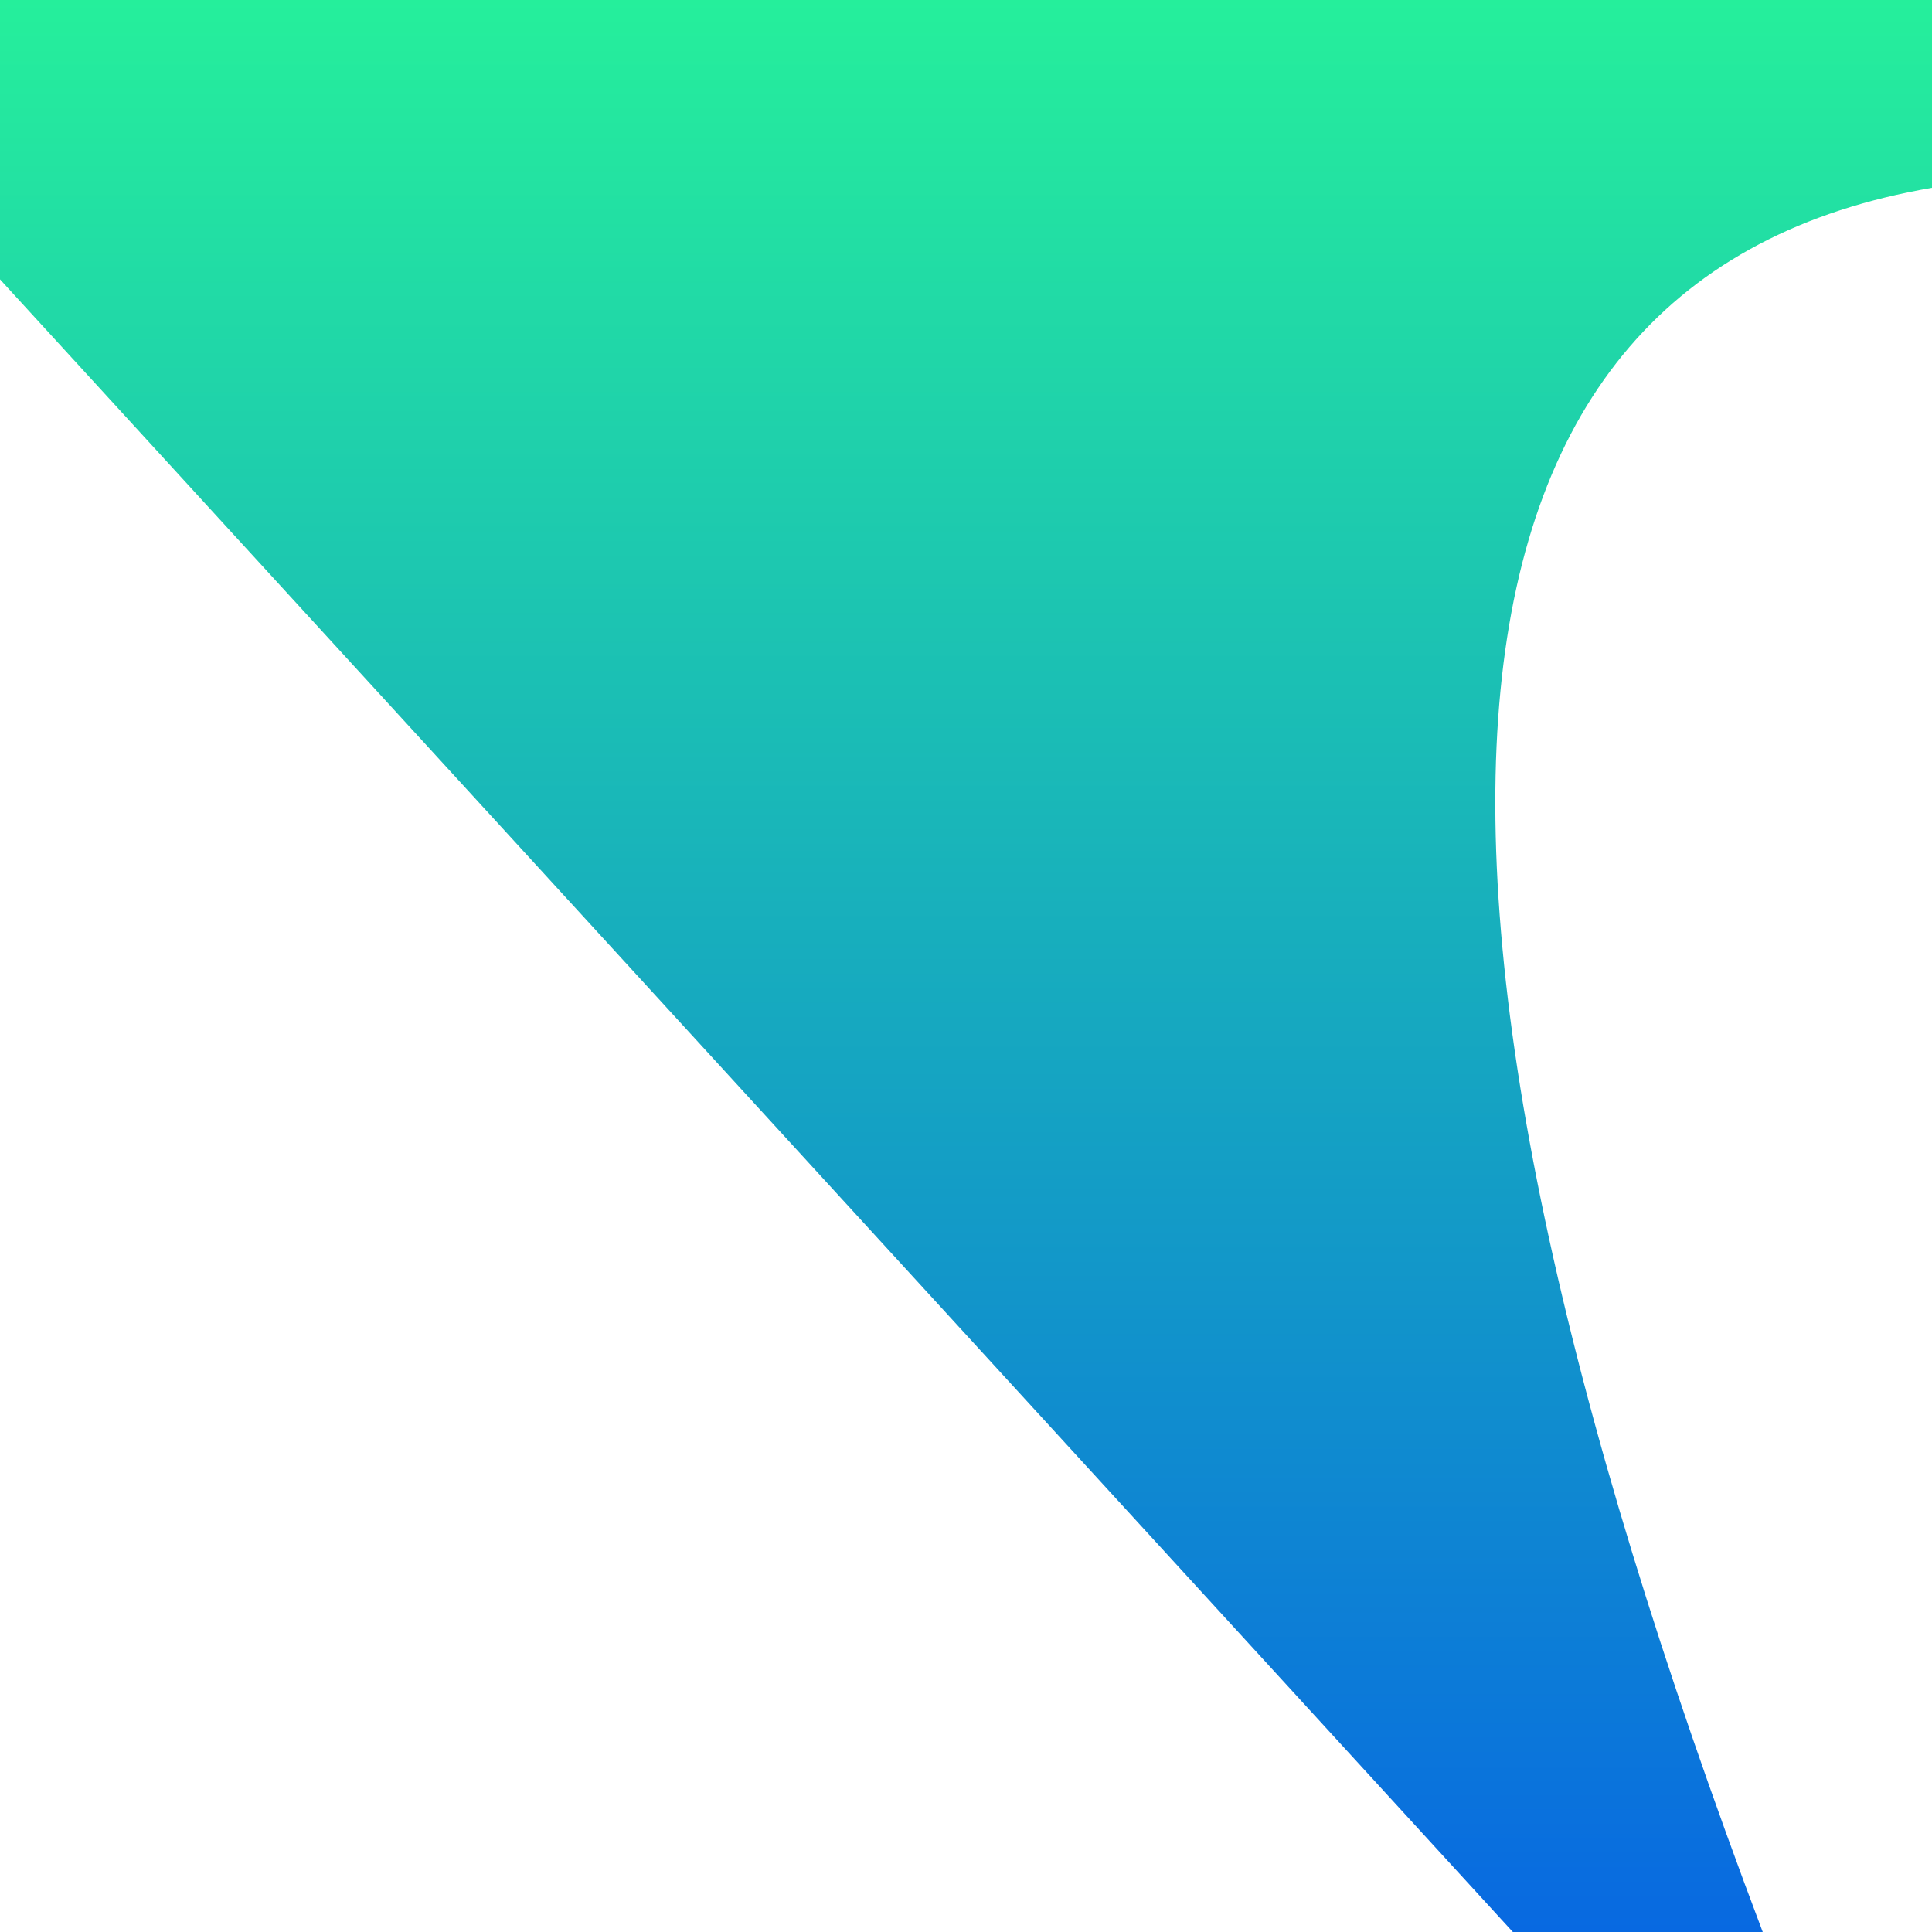 <?xml version="1.0" encoding="UTF-8" standalone="no"?>
<!DOCTYPE svg PUBLIC "-//W3C//DTD SVG 1.1//EN" "http://www.w3.org/Graphics/SVG/1.1/DTD/svg11.dtd">
<svg version="1.1" xmlns="http://www.w3.org/2000/svg" xmlns:xlink="http://www.w3.org/1999/xlink" preserveAspectRatio="xMidYMid meet" viewBox="0 0 640 640" width="2000" height="2000"><defs><path d="" id="aY02IPHjV"></path><linearGradient id="gradientb2G4l91IkQ" gradientUnits="userSpaceOnUse" x1="0" y1="85.16" x2="0" y2="85.16"><stop style="stop-color: #ffffff;stop-opacity: 1" offset="0%"></stop><stop style="stop-color: #010000;stop-opacity: 1" offset="100%"></stop></linearGradient><path d="M-15.25 -22.21L251.15 -76.31C682.3 -13.47 811.91 32.7 640 62.21C468.09 91.72 449.4 284.32 583.93 640L501.15 640L0 92.54L-15.25 -22.21Z" id="d2wrevX65"></path><linearGradient id="gradientg2ovULK9Me" gradientUnits="userSpaceOnUse" x1="349.13" y1="-76.31" x2="349.13" y2="640"><stop style="stop-color: #29ff93;stop-opacity: 1" offset="0%"></stop><stop style="stop-color: #0869e1;stop-opacity: 1" offset="100%"></stop></linearGradient></defs><g><g><g><use xlink:href="#aY02IPHjV" opacity="1" fill="url(#gradientb2G4l91IkQ)"></use><g><use xlink:href="#aY02IPHjV" opacity="1" fill-opacity="0" stroke="#000000" stroke-width="1" stroke-opacity="1"></use></g></g><g><use xlink:href="#d2wrevX65" opacity="1" fill="url(#gradientg2ovULK9Me)"></use></g></g></g></svg>